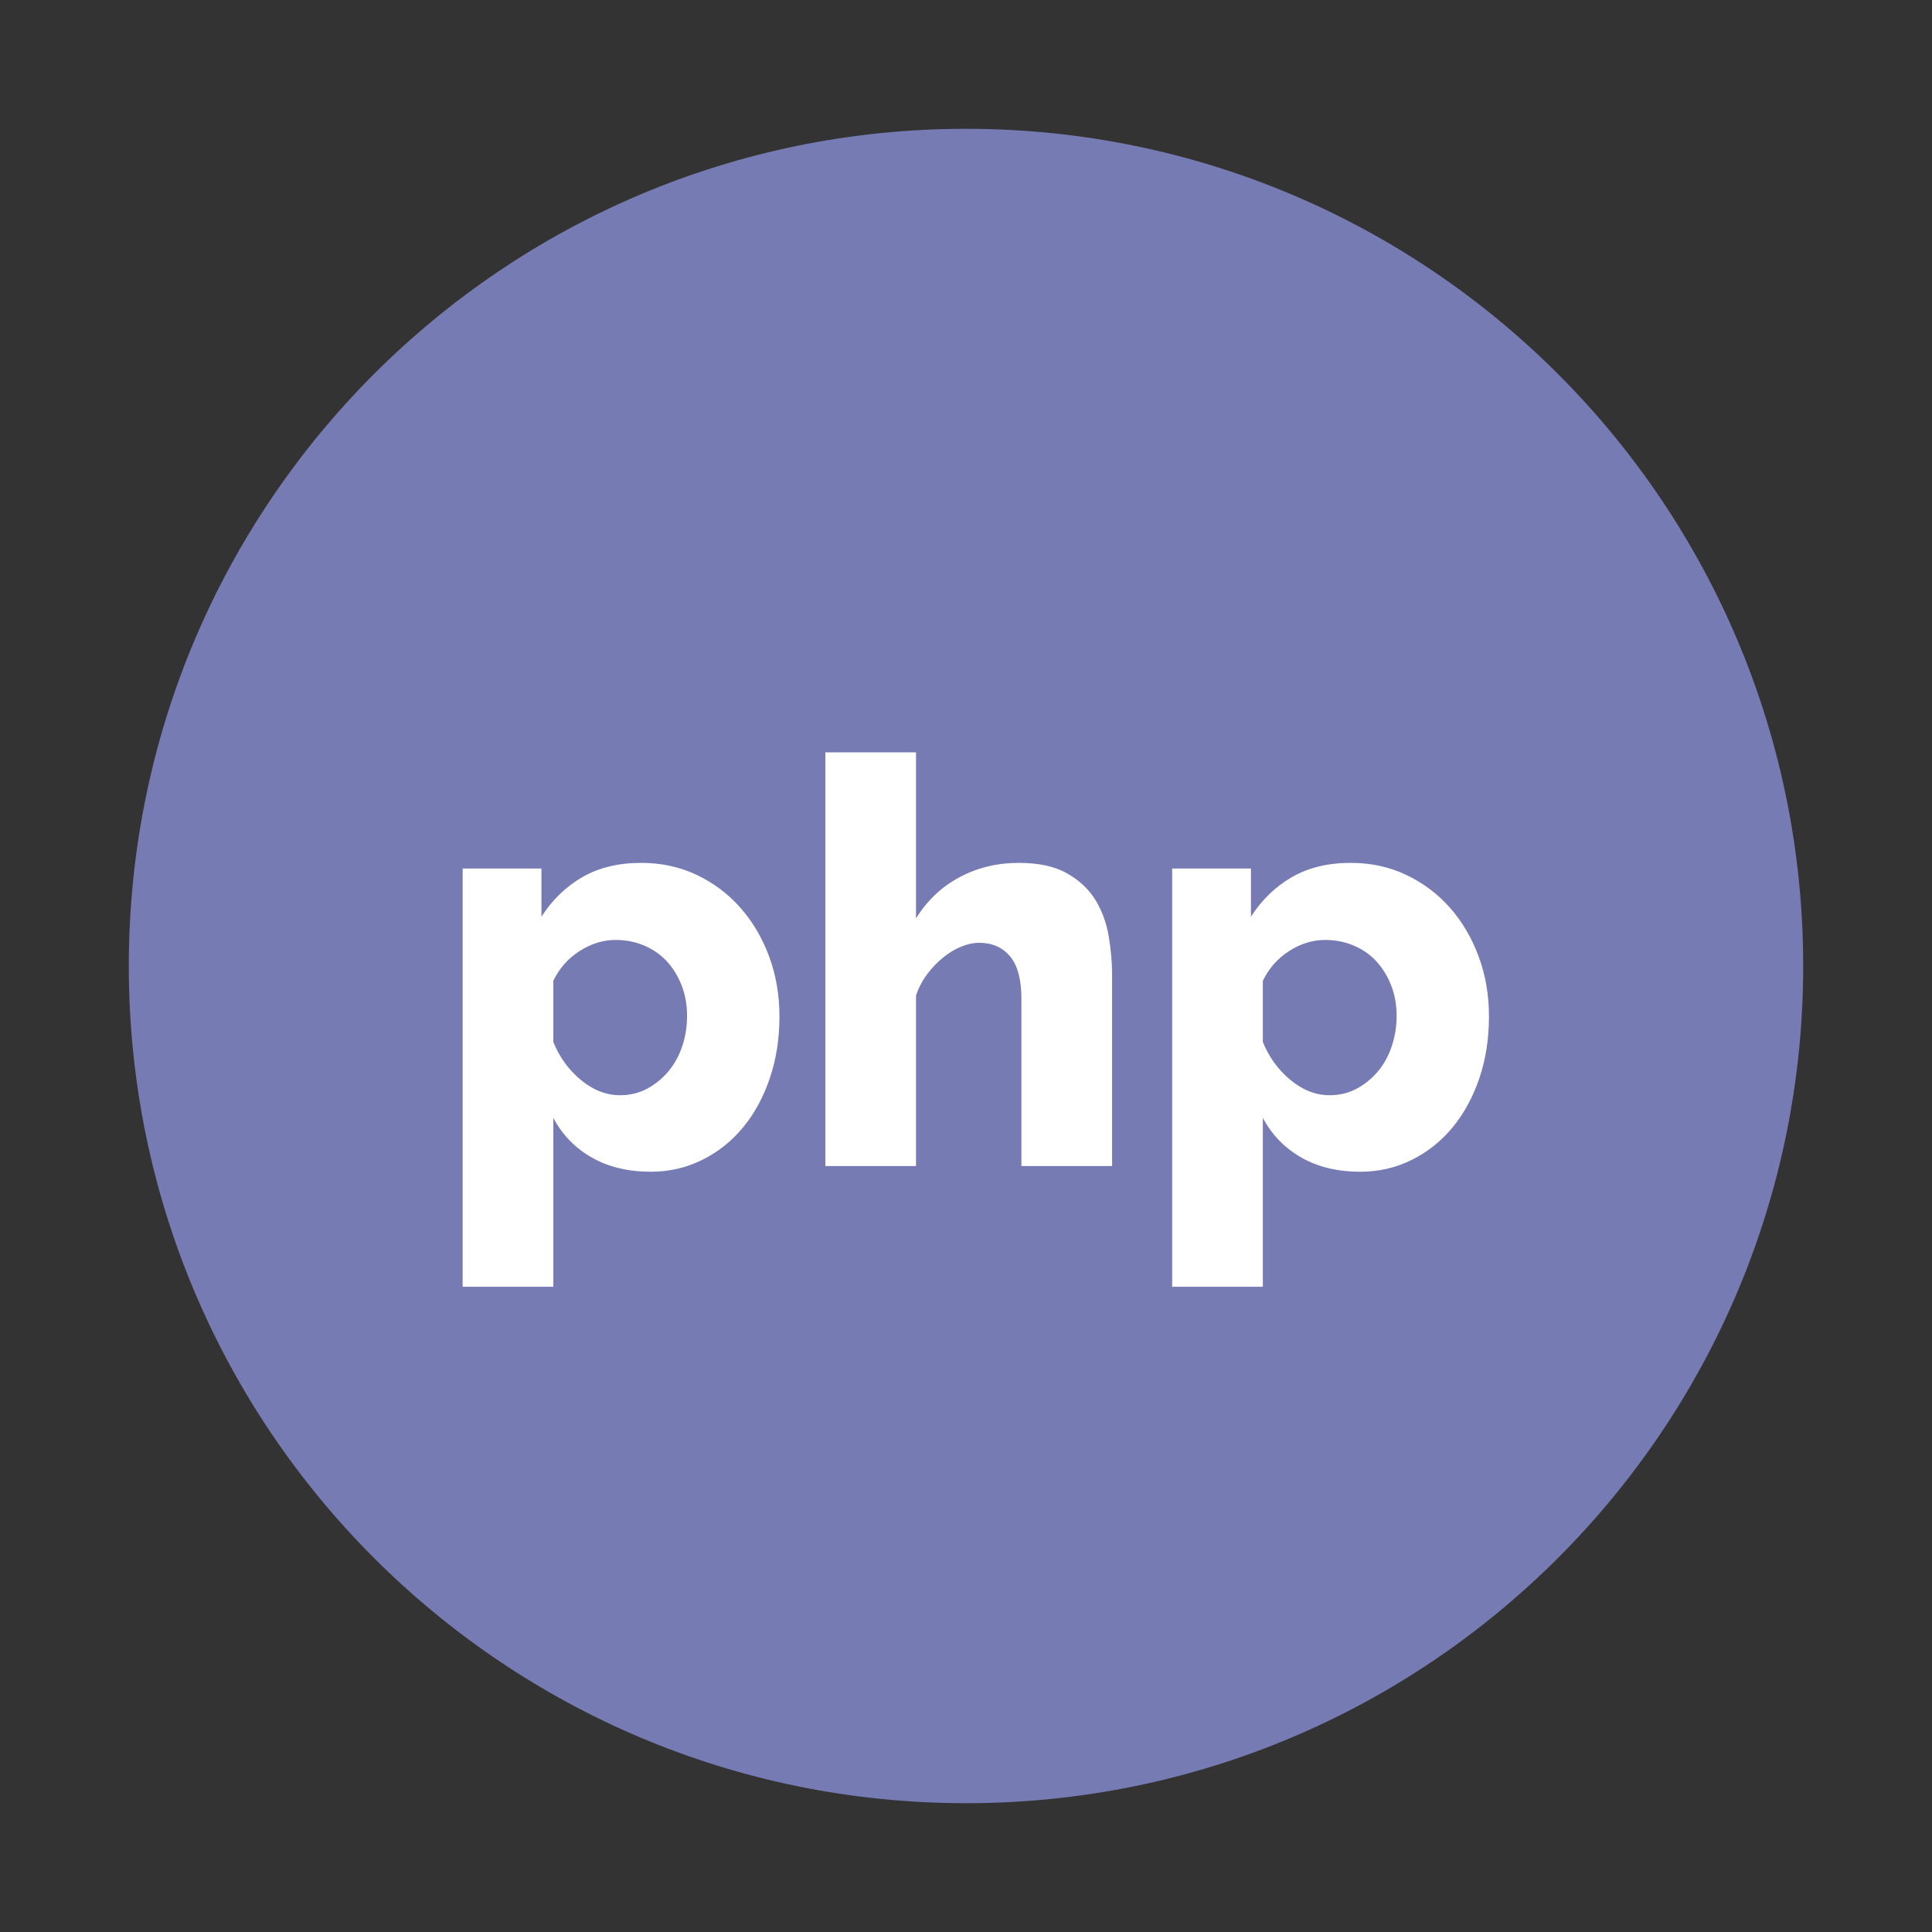 <svg width="45" height="45" viewBox="0 0 45 45" fill="none" xmlns="http://www.w3.org/2000/svg">
<rect x="0" y="0" width="45" height="45" fill="#333333" stroke="none"/>
<path d="M22.5 42C33.27 42 42 33.27 42 22.5C42 11.73 33.27 3 22.5 3C11.73 3 3 11.73 3 22.5C3 33.27 11.73 42 22.5 42Z" fill="#777BB4"/>
<path d="M15.158 27.292C14.63 27.292 14.173 27.182 13.786 26.962C13.398 26.742 13.099 26.434 12.888 26.038V29.971H10.776V20.23H12.611V21.352C12.866 20.956 13.185 20.648 13.568 20.428C13.951 20.208 14.406 20.098 14.934 20.098C15.4 20.098 15.829 20.19 16.221 20.375C16.613 20.56 16.951 20.813 17.237 21.134C17.523 21.455 17.748 21.833 17.911 22.269C18.073 22.705 18.155 23.173 18.155 23.675C18.155 24.194 18.08 24.674 17.93 25.114C17.781 25.554 17.574 25.934 17.31 26.255C17.046 26.577 16.729 26.83 16.36 27.014C15.99 27.199 15.59 27.292 15.158 27.292ZM14.446 25.51C14.674 25.51 14.883 25.459 15.073 25.358C15.262 25.257 15.427 25.122 15.568 24.955C15.708 24.788 15.816 24.592 15.891 24.368C15.966 24.143 16.003 23.908 16.003 23.662C16.003 23.406 15.961 23.171 15.878 22.955C15.794 22.74 15.68 22.553 15.535 22.394C15.389 22.236 15.213 22.113 15.007 22.025C14.8 21.937 14.578 21.893 14.34 21.893C14.05 21.893 13.77 21.979 13.502 22.15C13.233 22.322 13.029 22.553 12.888 22.843V24.269C13.029 24.621 13.242 24.916 13.528 25.153C13.814 25.391 14.12 25.51 14.446 25.51ZM25.903 22.724V27.16H23.791V23.266C23.791 22.817 23.703 22.487 23.527 22.276C23.351 22.064 23.109 21.959 22.801 21.959C22.678 21.959 22.544 21.987 22.399 22.045C22.253 22.102 22.113 22.185 21.976 22.295C21.84 22.405 21.714 22.535 21.6 22.685C21.486 22.834 21.398 23.002 21.336 23.186V27.16H19.224V17.524H21.336V21.391C21.591 20.978 21.928 20.659 22.346 20.434C22.764 20.21 23.224 20.098 23.725 20.098C24.192 20.098 24.568 20.179 24.854 20.342C25.14 20.505 25.36 20.711 25.514 20.962C25.668 21.213 25.771 21.495 25.824 21.807C25.877 22.119 25.903 22.425 25.903 22.724ZM31.685 27.292C31.157 27.292 30.699 27.182 30.312 26.962C29.925 26.742 29.626 26.434 29.414 26.038V29.971H27.302V20.23H29.137V21.352C29.392 20.956 29.711 20.648 30.094 20.428C30.477 20.208 30.932 20.098 31.46 20.098C31.927 20.098 32.356 20.19 32.747 20.375C33.139 20.56 33.478 20.813 33.764 21.134C34.05 21.455 34.274 21.833 34.437 22.269C34.6 22.705 34.681 23.173 34.681 23.675C34.681 24.194 34.606 24.674 34.457 25.114C34.307 25.554 34.1 25.934 33.836 26.255C33.572 26.577 33.256 26.83 32.886 27.014C32.516 27.199 32.116 27.292 31.685 27.292ZM30.972 25.51C31.201 25.51 31.41 25.459 31.599 25.358C31.788 25.257 31.953 25.122 32.094 24.955C32.235 24.788 32.343 24.592 32.417 24.368C32.492 24.143 32.53 23.908 32.53 23.662C32.53 23.406 32.488 23.171 32.404 22.955C32.321 22.74 32.206 22.553 32.061 22.394C31.916 22.236 31.74 22.113 31.533 22.025C31.326 21.937 31.104 21.893 30.866 21.893C30.576 21.893 30.297 21.979 30.028 22.15C29.76 22.322 29.555 22.553 29.414 22.843V24.269C29.555 24.621 29.769 24.916 30.055 25.153C30.341 25.391 30.646 25.51 30.972 25.51Z" fill="white"/>
</svg>
